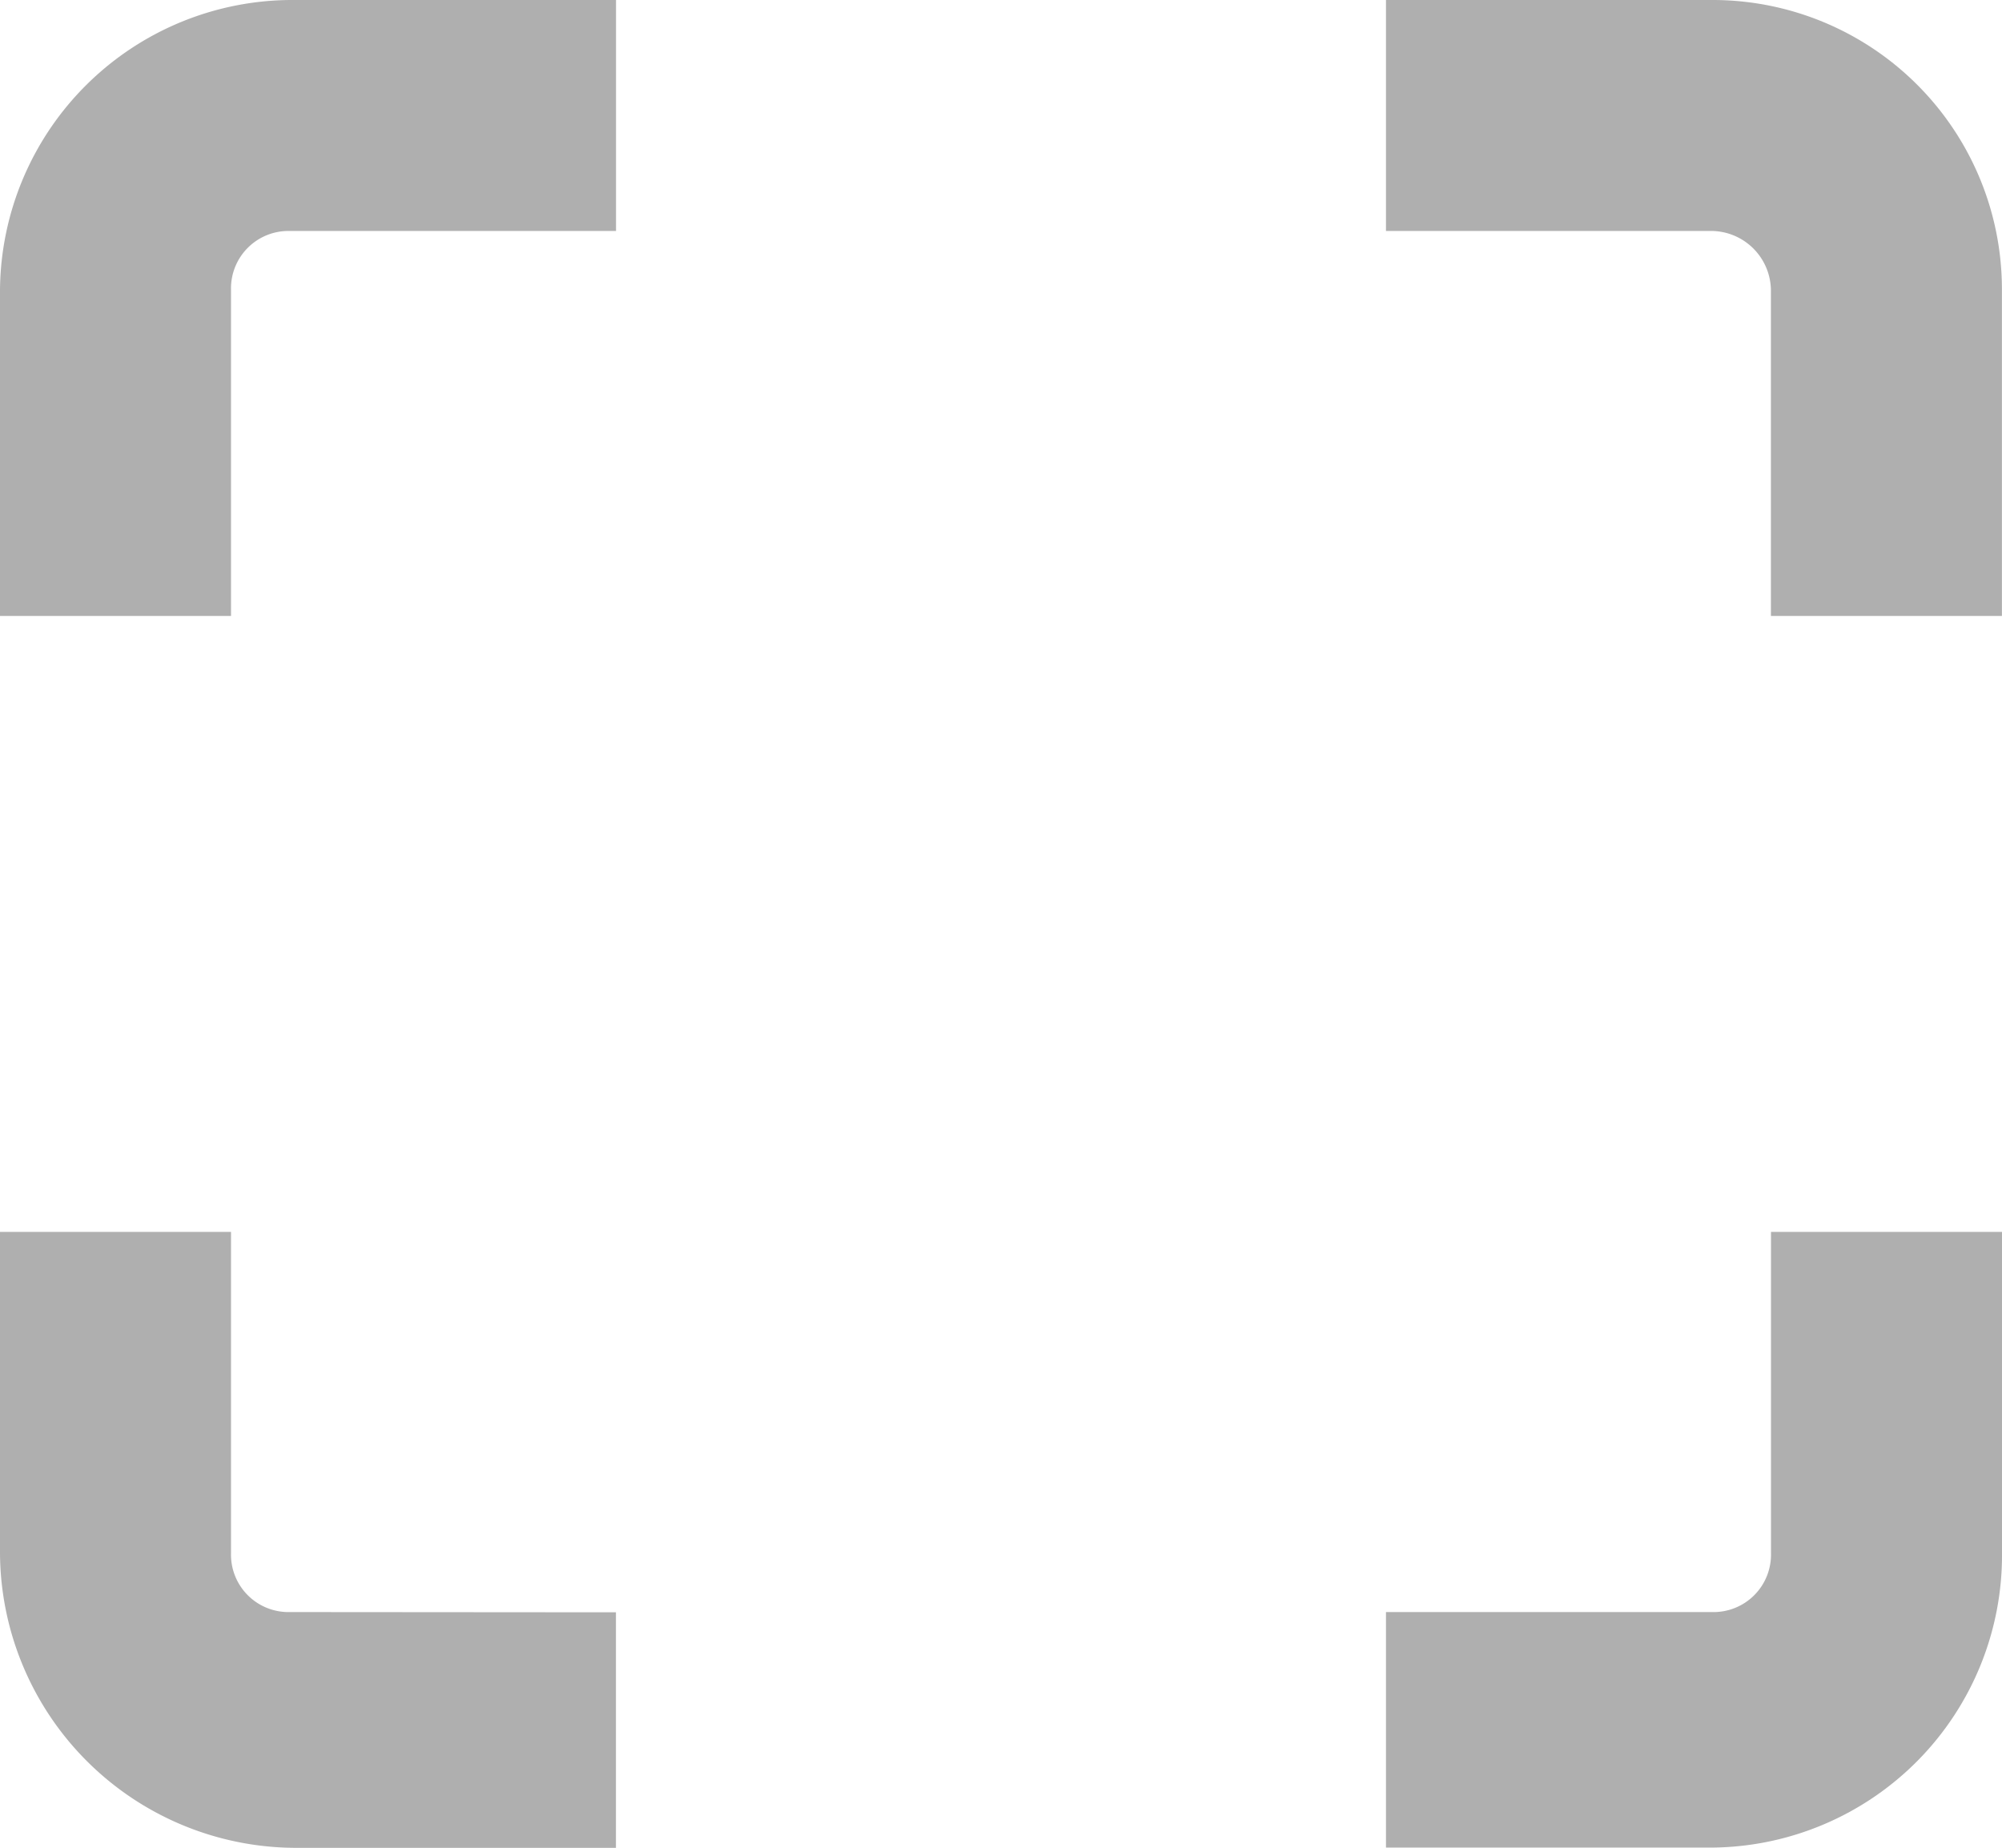 <svg xmlns="http://www.w3.org/2000/svg" width="24.647" height="22.752" viewBox="0 0 24.647 22.752">
  <g id="Icon_ionic-md-qr-scanner" data-name="Icon ionic-md-qr-scanner" transform="translate(0)">
    <path id="Path_203" data-name="Path 203" d="M6.219,8.067a.707.707,0,0,1,.723-.723h4.017V4.5H7A3.6,3.6,0,0,0,3.375,8.067v4.017H6.219Z" transform="translate(-3.375 -4.5)" fill="#afafaf"/>
    <path id="Path_204" data-name="Path 204" d="M27.63,4.5H23.625V7.344h3.981a.738.738,0,0,1,.758.723v4.017h2.844V8.067A3.562,3.562,0,0,0,27.63,4.5Z" transform="translate(-6.562 -4.5)" fill="#afafaf"/>
    <path id="Path_205" data-name="Path 205" d="M28.365,26.458a.707.707,0,0,1-.723.723H23.625v2.9h4.017a3.6,3.6,0,0,0,3.567-3.626V22.5H28.365Z" transform="translate(-6.562 -7.332)" fill="#afafaf"/>
    <path id="Path_206" data-name="Path 206" d="M6.942,27.181a.707.707,0,0,1-.723-.723V22.5H3.375v3.958A3.649,3.649,0,0,0,7,30.084h3.958v-2.9Z" transform="translate(-3.375 -7.332)" fill="#afafaf"/>
  </g>
</svg>
